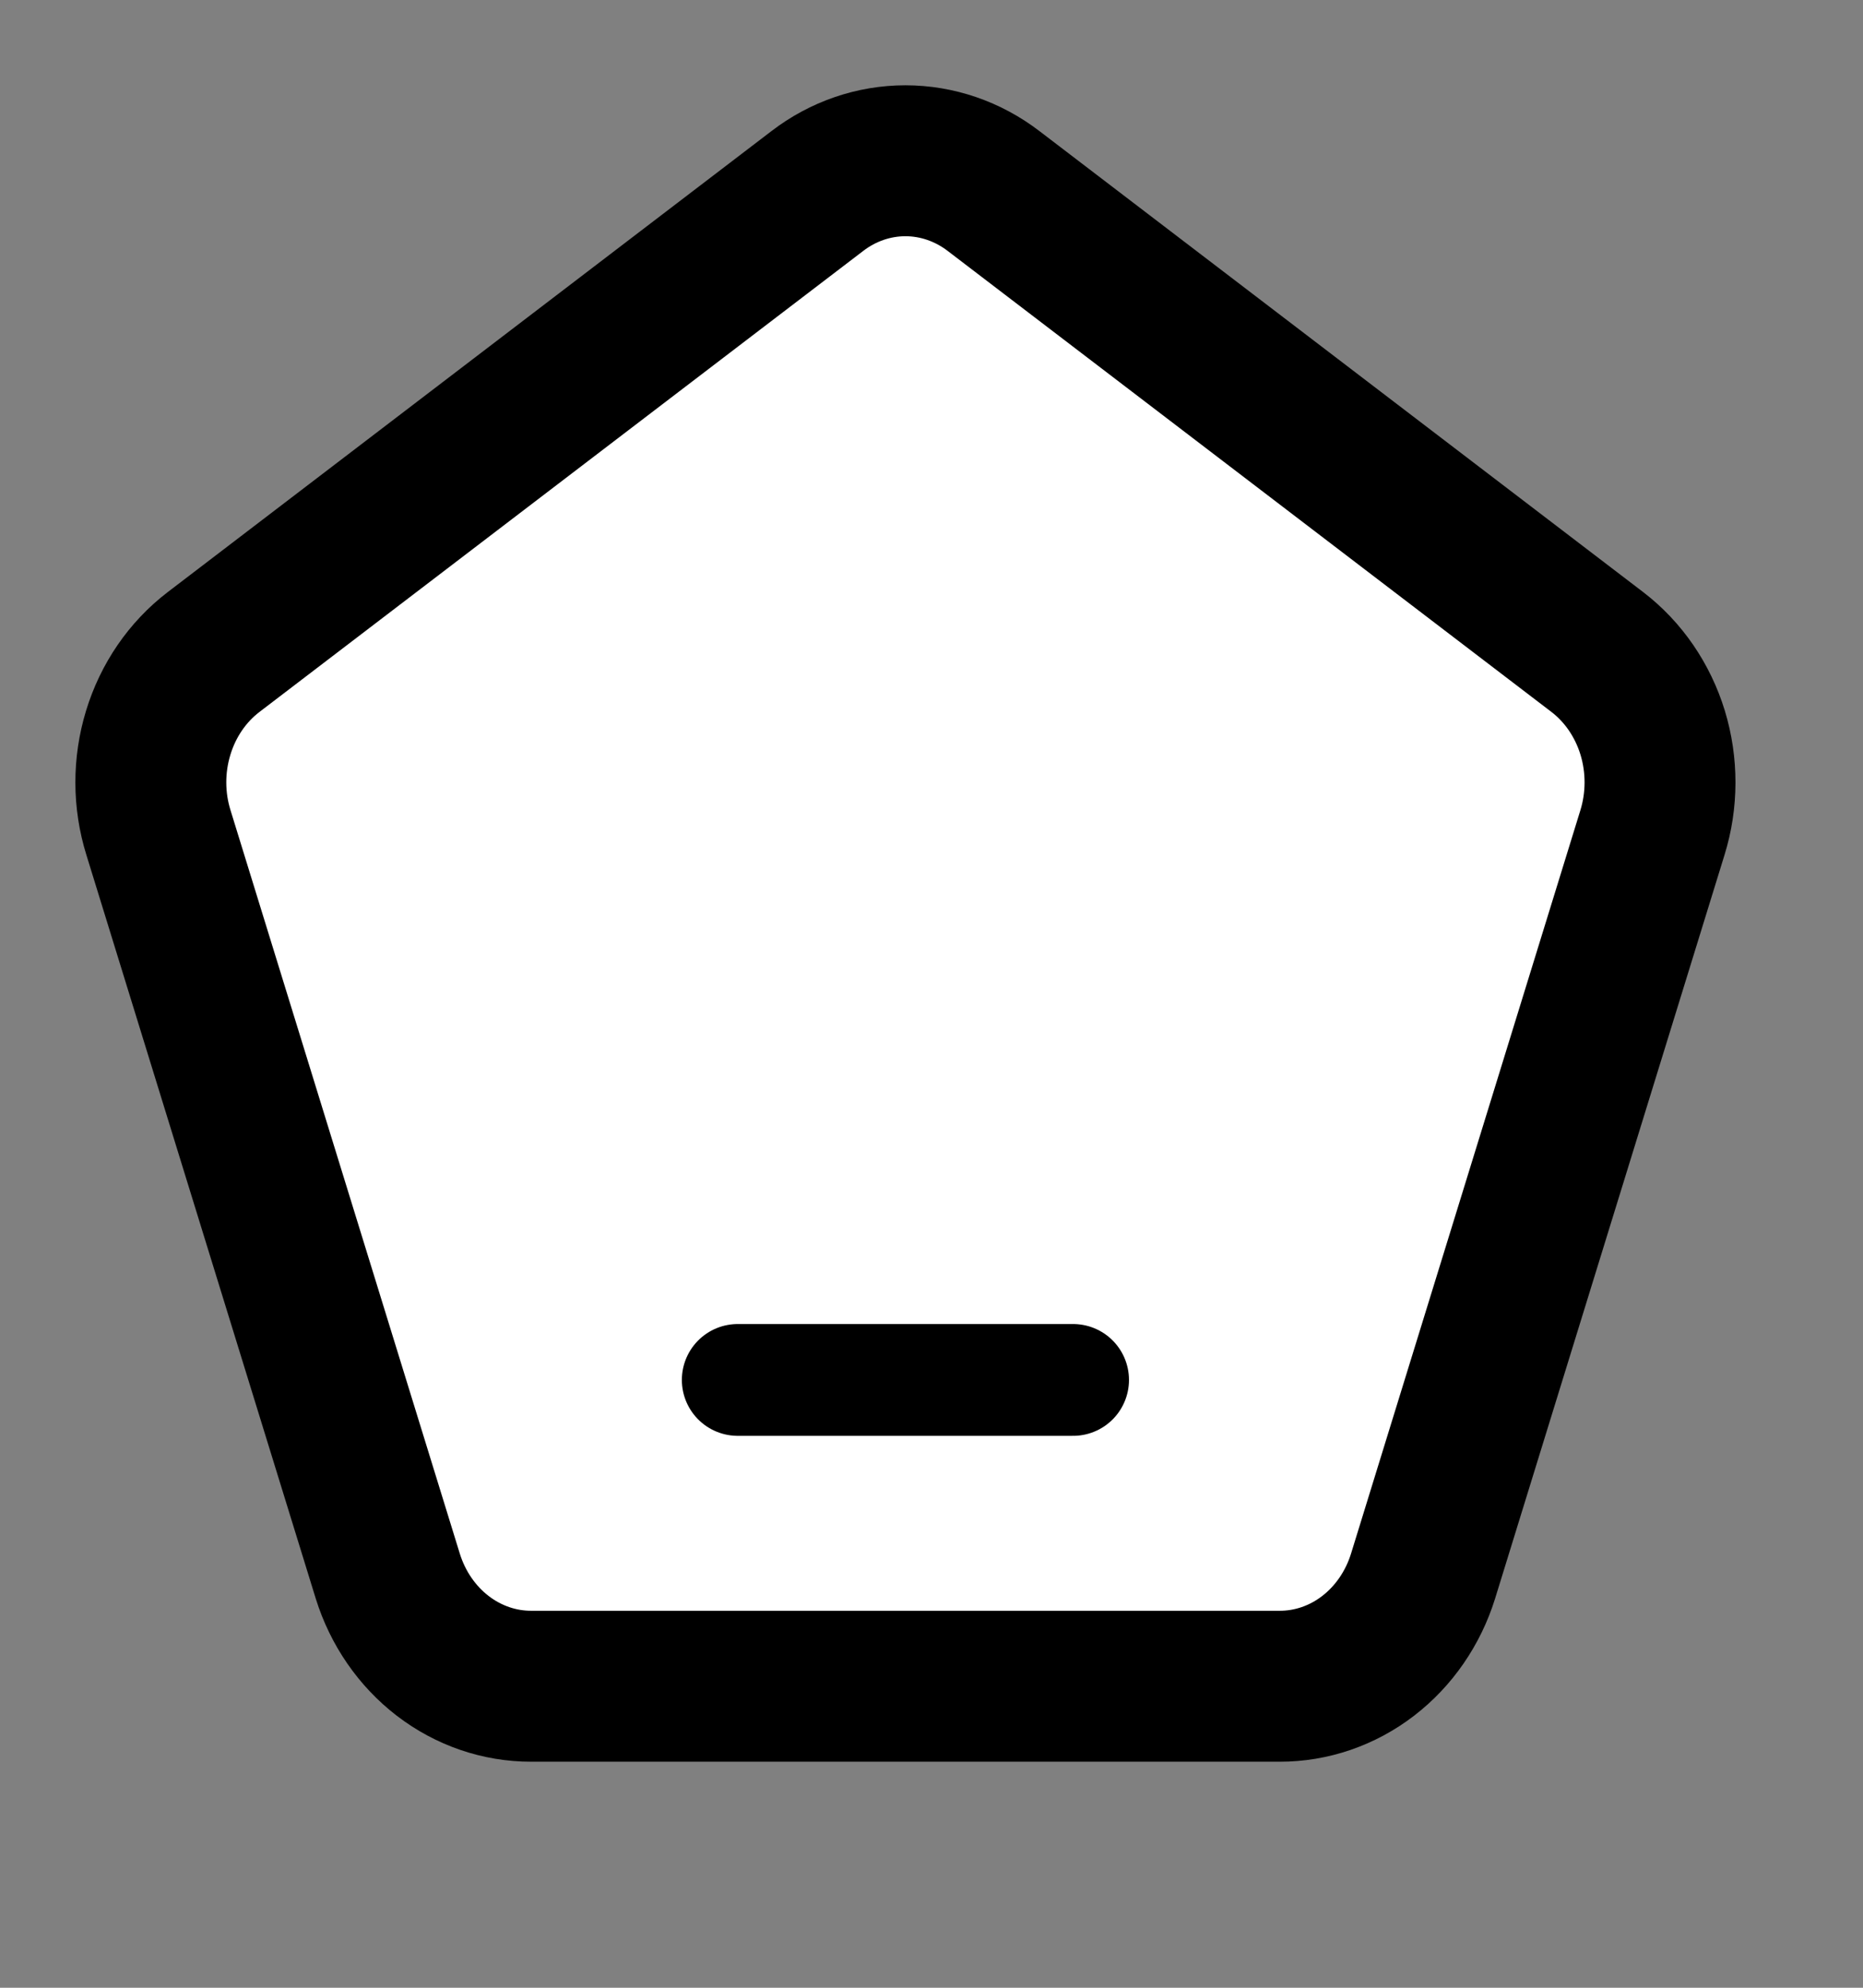 <svg width="30" height="32" viewBox="0 0 30 32" fill="none" xmlns="http://www.w3.org/2000/svg">
<rect x="0" y="0" width="30" height="32" fill="#808080" stroke="none"/>
<path d="M13.159 3.077C13.572 2.759 14.07 2.588 14.58 2.588C15.09 2.588 15.588 2.759 16.002 3.077L25.722 10.497C26.141 10.818 26.453 11.273 26.613 11.796C26.772 12.319 26.771 12.883 26.609 13.405L22.915 25.375C22.754 25.891 22.444 26.34 22.03 26.658C21.616 26.976 21.117 27.147 20.607 27.146H8.554C8.043 27.147 7.545 26.976 7.13 26.658C6.716 26.34 6.406 25.891 6.245 25.375L2.552 13.405C2.389 12.883 2.388 12.319 2.548 11.796C2.707 11.273 3.019 10.818 3.439 10.497L13.159 3.077Z" fill="white" stroke="black" stroke-width="2.43" stroke-linecap="round" stroke-linejoin="round"/>
<path d="M11.88 22.215H17.28" stroke="black" stroke-width="1.8" stroke-linecap="round"/>
</svg>
